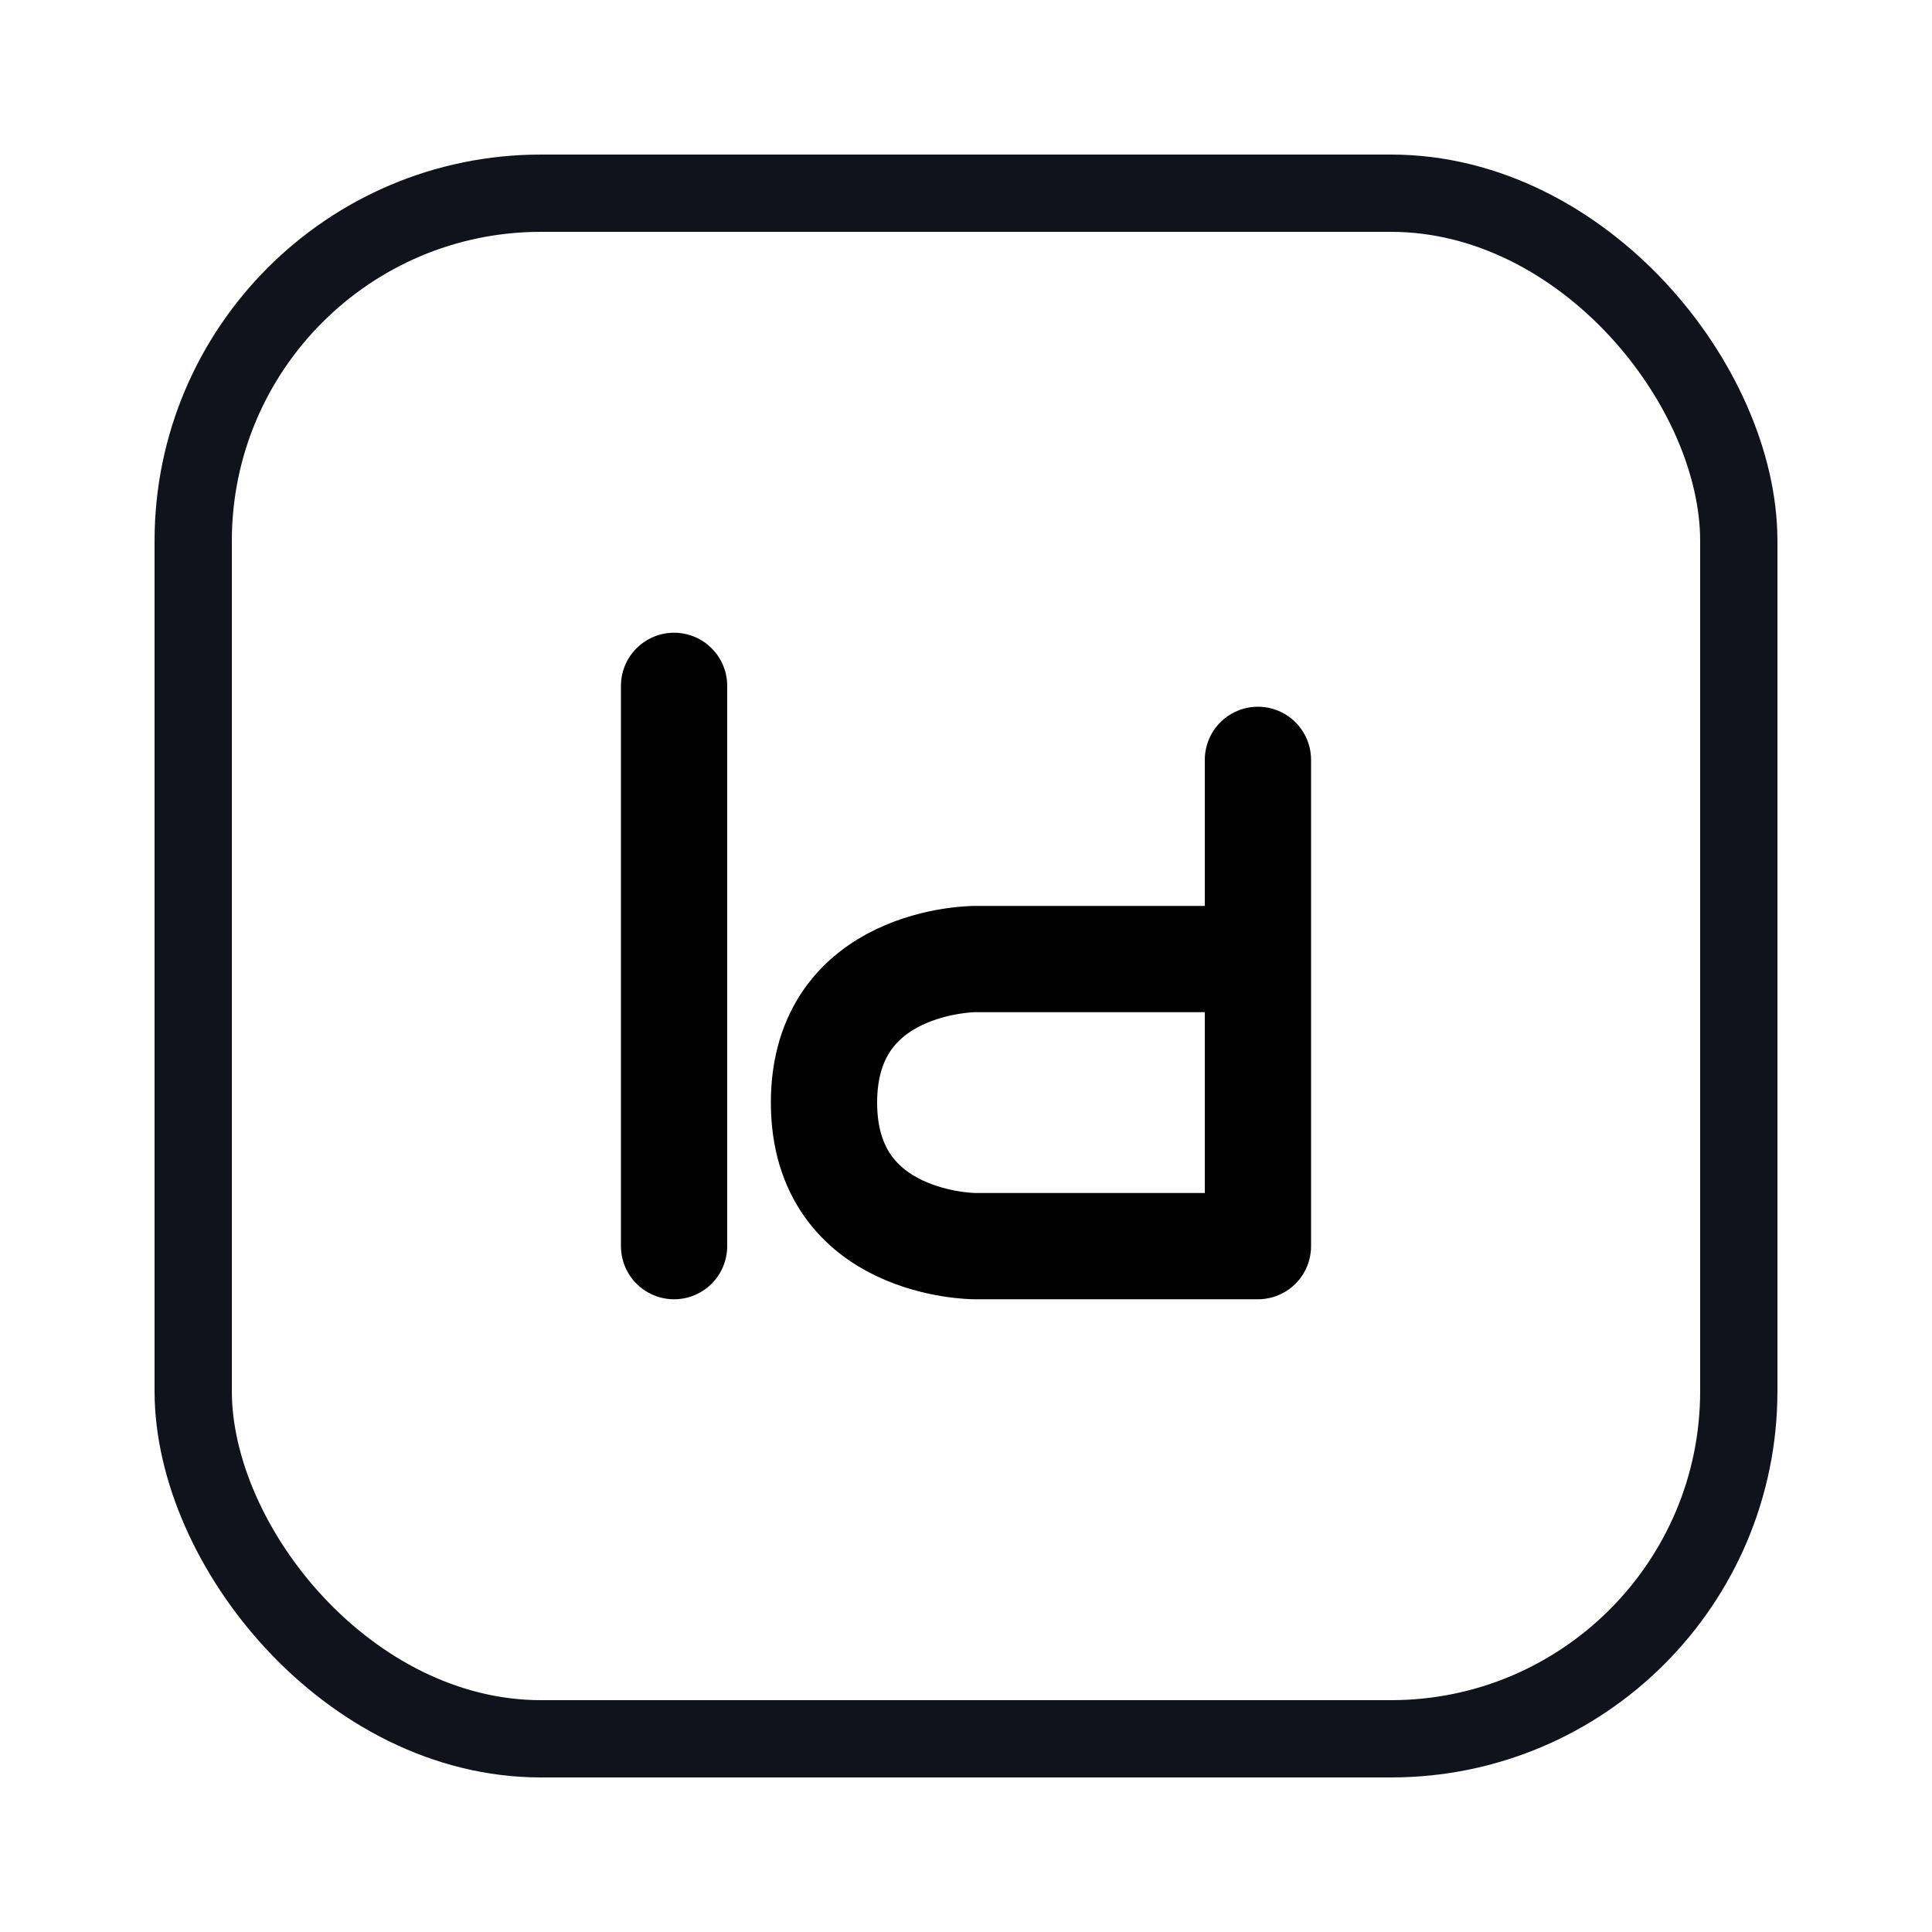 <?xml version="1.0" encoding="UTF-8"?>
<svg id="_레이어_1" data-name="레이어_1" xmlns="http://www.w3.org/2000/svg" viewBox="0 0 100 100">
  <defs>
    <style>
      .cls-1 {
        stroke: #11131c;
        stroke-miterlimit: 10;
        stroke-width: 4px;
      }

      .cls-1, .cls-2 {
        fill: none;
      }

      .cls-2 {
        stroke: #000;
        stroke-linecap: round;
        stroke-linejoin: round;
        stroke-width: 5.5px;
      }
    </style>
  </defs>
  <rect class="cls-1" x="10" y="10" width="80" height="80" rx="18" ry="18"/>
  <g>
    <path class="cls-2" d="M65.11,39.33v25.17h-14.65s-7.81,0-7.81-7.43,7.81-7.43,7.81-7.43h14.65"/>
    <line class="cls-2" x1="34.89" y1="35.5" x2="34.89" y2="64.5"/>
  </g>
</svg>
